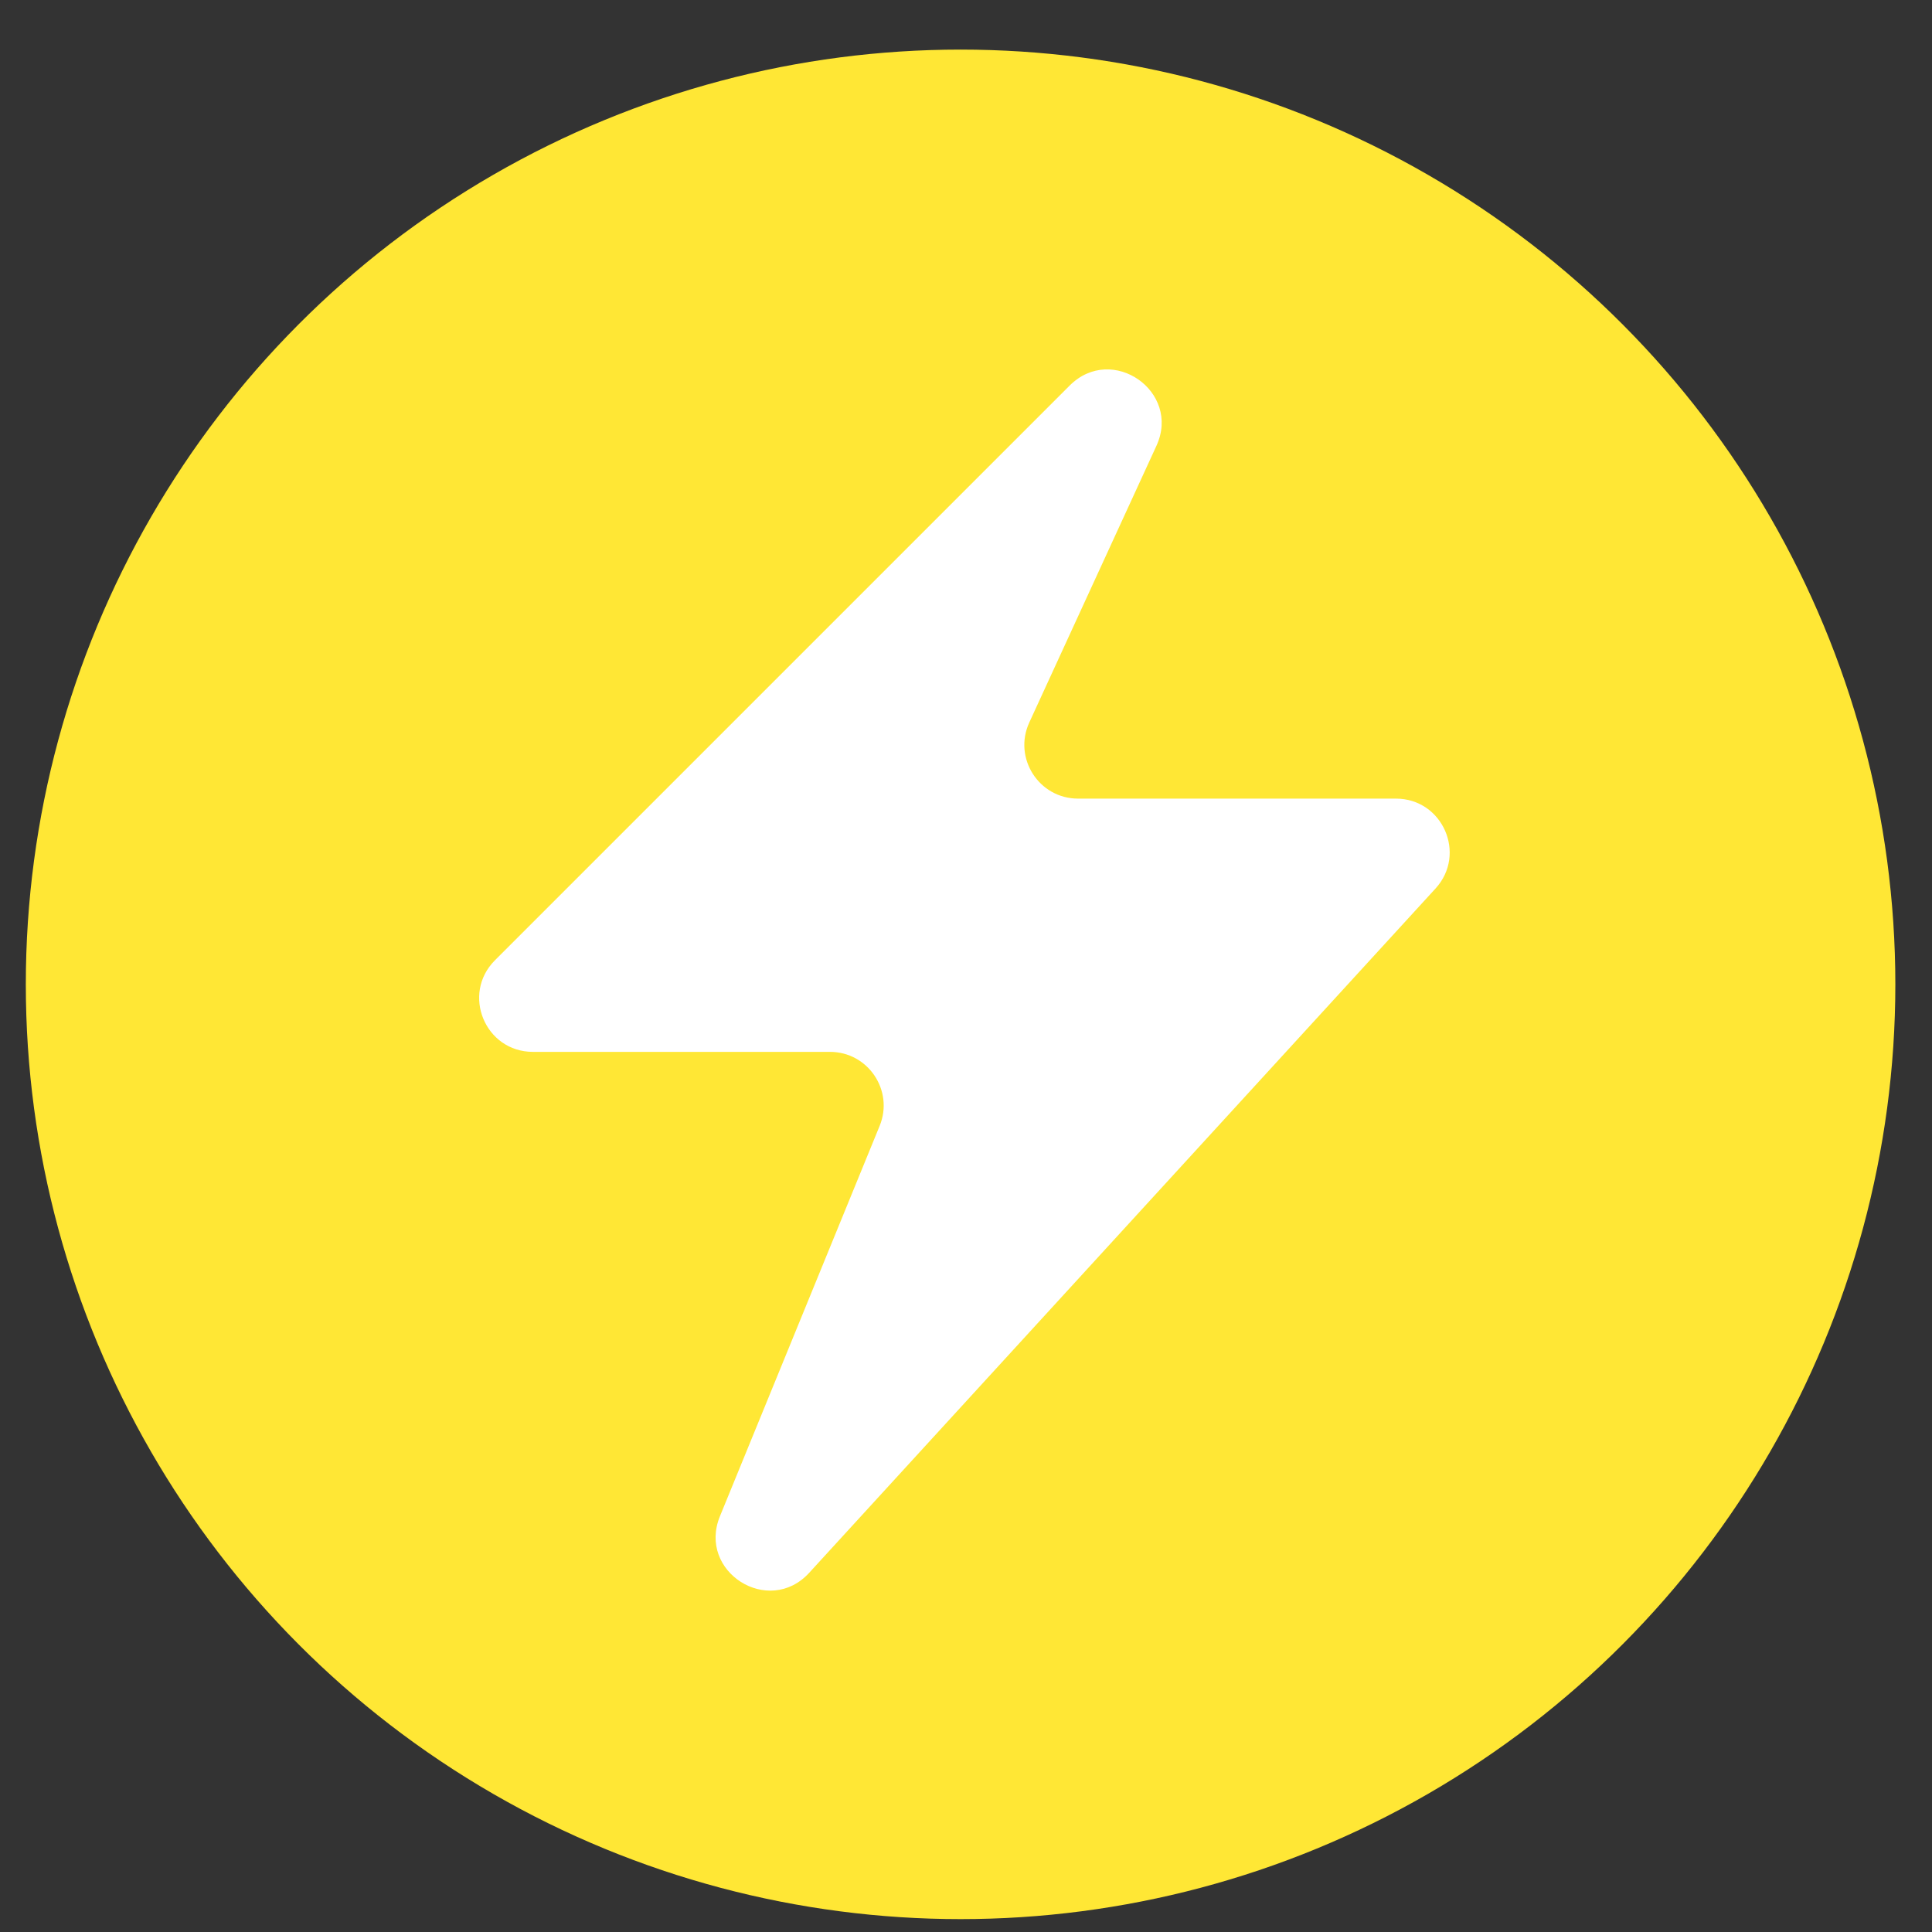 <svg width="36" height="36" viewBox="0 0 36 36" fill="none" xmlns="http://www.w3.org/2000/svg">
<rect x="0" y="0" width="36" height="36" fill="#333333" stroke="none"/>
<circle cx="17.899" cy="18.342" r="17.418" fill="#FFE735"/>
<path d="M9.223 17.893L19.932 7.184C20.721 6.395 22.014 7.295 21.548 8.308L19.179 13.463C18.875 14.126 19.359 14.881 20.088 14.881H26.011C26.881 14.881 27.336 15.914 26.749 16.556L15.078 29.307C14.324 30.131 12.992 29.287 13.415 28.253L16.391 20.979C16.66 20.321 16.176 19.6 15.465 19.6H9.93C9.039 19.6 8.593 18.523 9.223 17.893Z" fill="white"/>
</svg>
